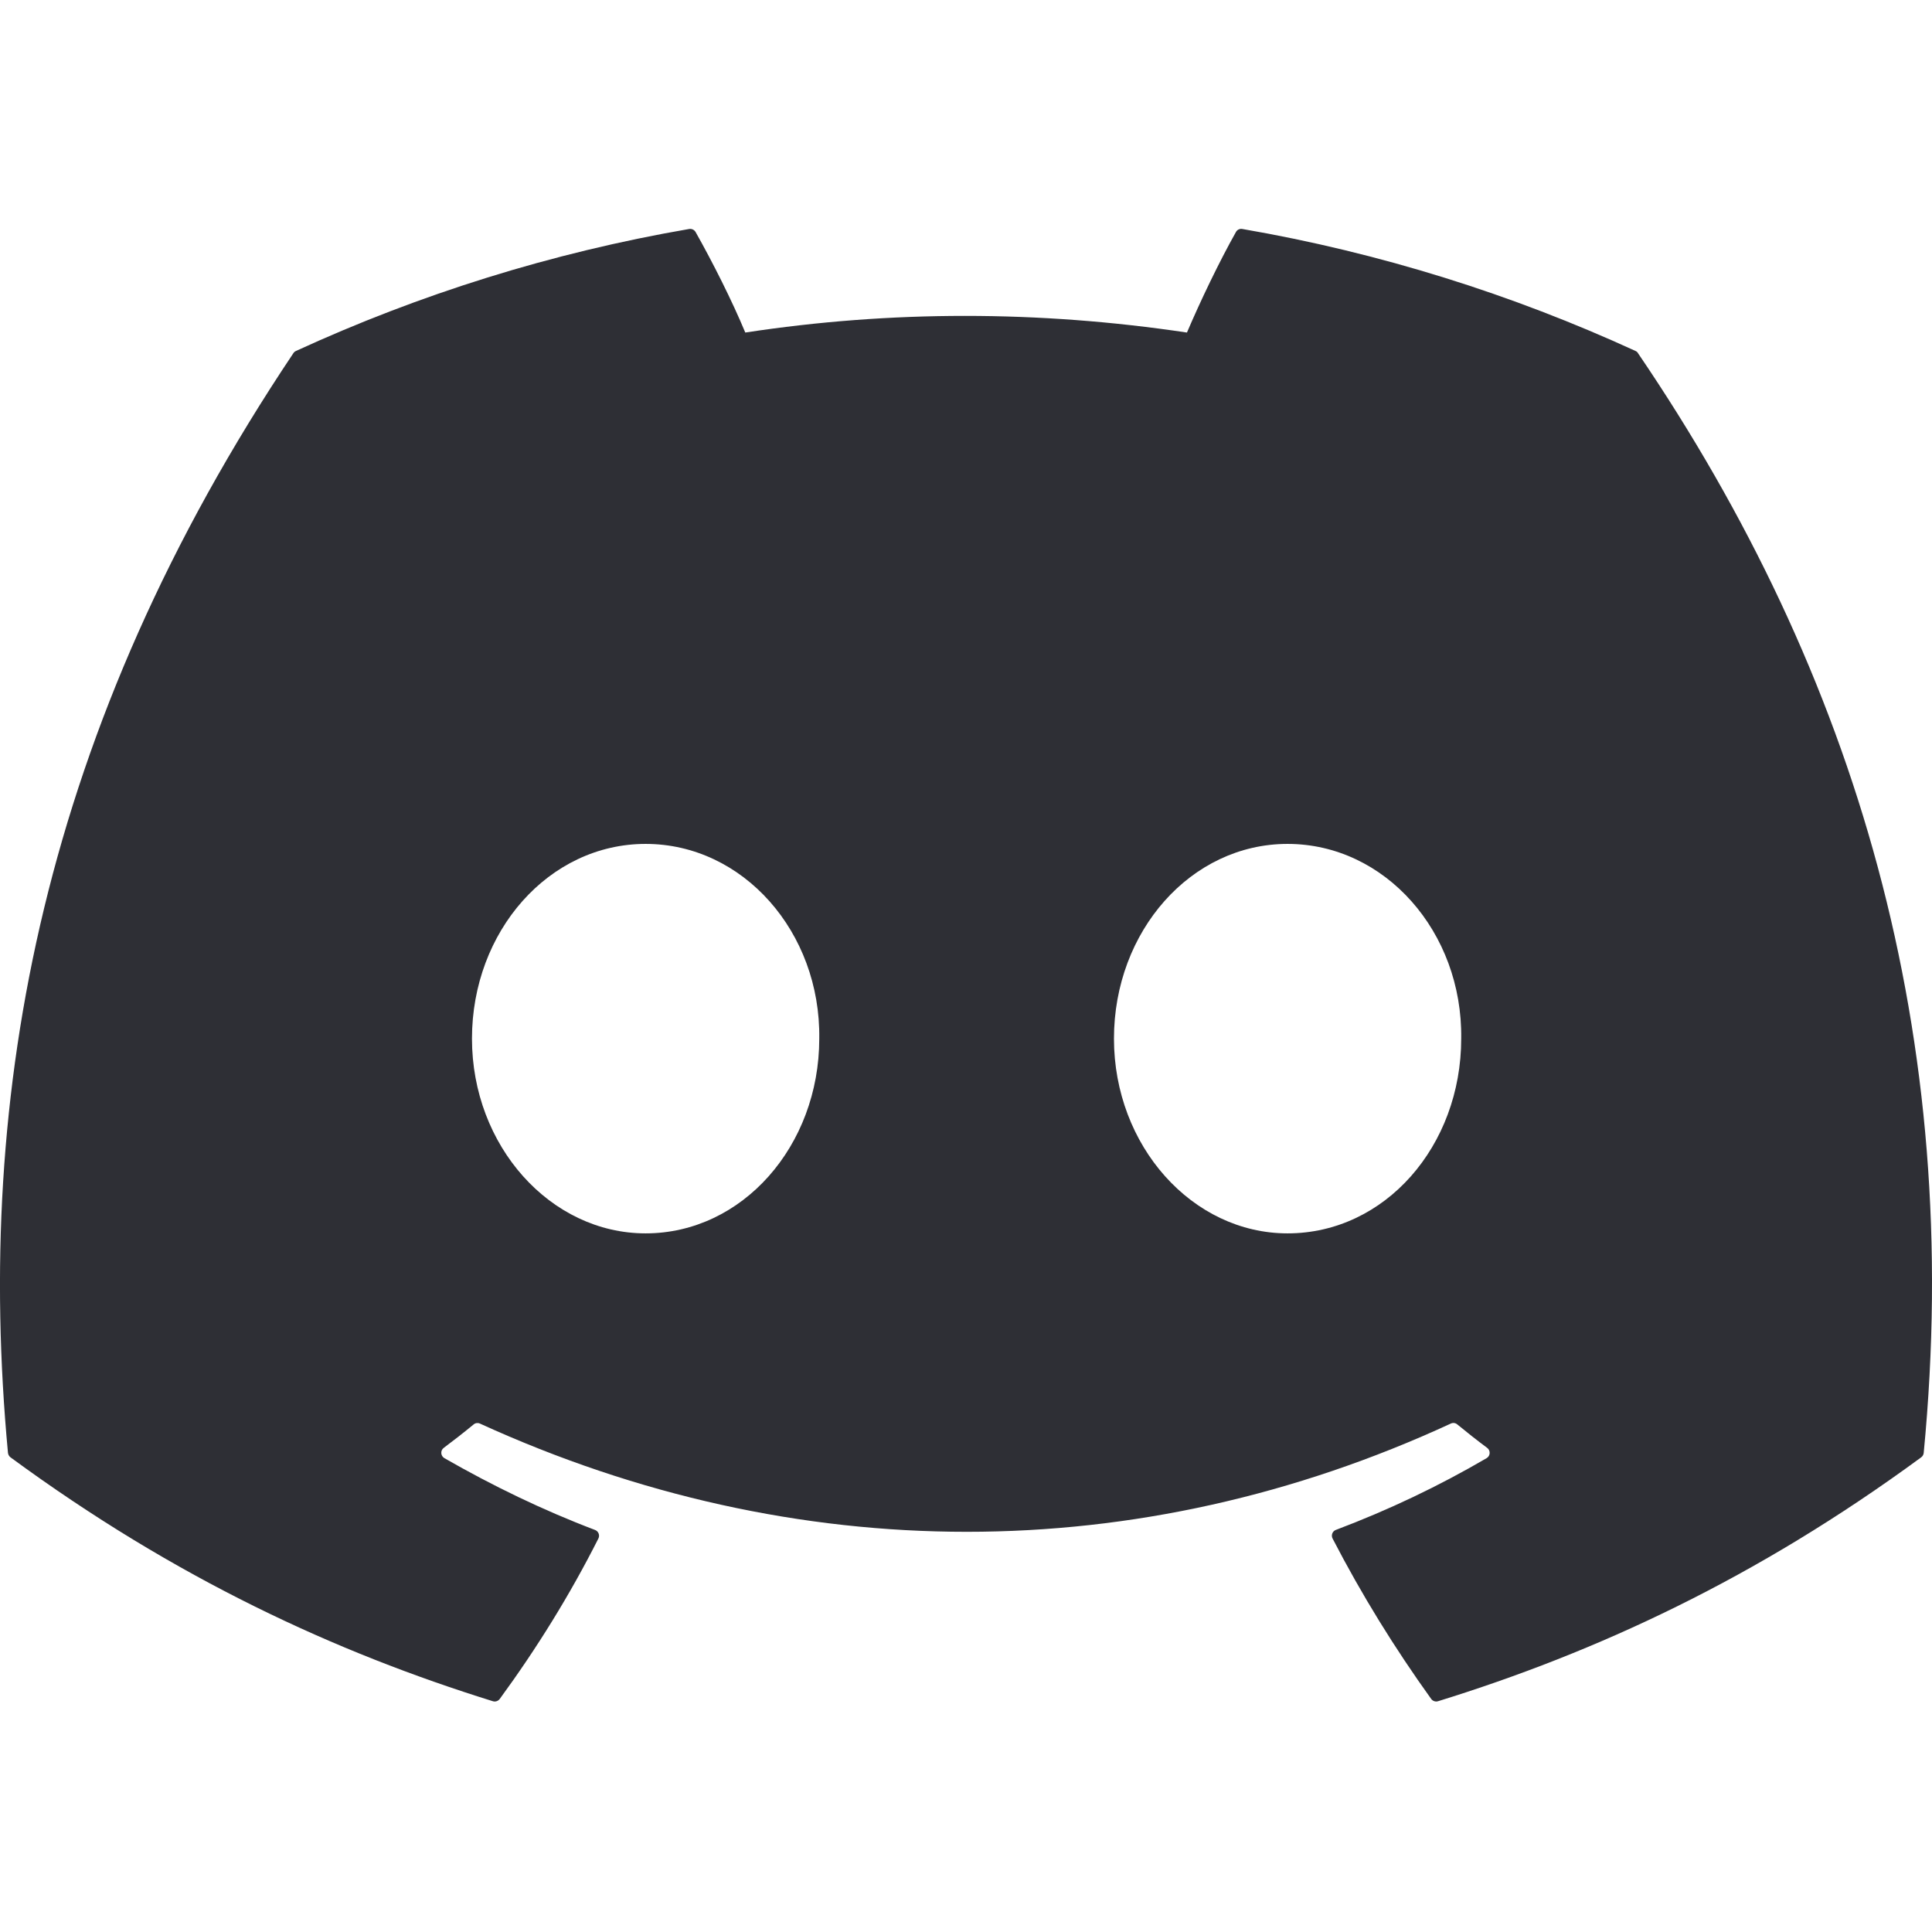 <svg width="41" height="41" viewBox="0 0 41 41" fill="none" xmlns="http://www.w3.org/2000/svg">
<path d="M34.708 7.448C32.095 6.249 29.293 5.365 26.363 4.859C26.309 4.85 26.256 4.874 26.229 4.923C25.868 5.564 25.469 6.4 25.189 7.057C22.038 6.586 18.903 6.586 15.816 7.057C15.537 6.385 15.123 5.564 14.761 4.923C14.733 4.876 14.68 4.851 14.627 4.859C11.698 5.364 8.896 6.247 6.281 7.448C6.259 7.458 6.239 7.474 6.226 7.495C0.911 15.436 -0.545 23.182 0.169 30.831C0.173 30.869 0.194 30.905 0.223 30.927C3.73 33.503 7.127 35.066 10.461 36.103C10.514 36.119 10.57 36.099 10.604 36.056C11.393 34.978 12.096 33.843 12.699 32.649C12.734 32.579 12.7 32.496 12.628 32.468C11.513 32.045 10.451 31.529 9.43 30.944C9.349 30.896 9.342 30.781 9.417 30.726C9.632 30.565 9.847 30.397 10.052 30.228C10.089 30.197 10.141 30.19 10.184 30.21C16.894 33.273 24.159 33.273 30.789 30.21C30.833 30.189 30.885 30.195 30.923 30.226C31.129 30.395 31.343 30.565 31.56 30.726C31.634 30.781 31.63 30.896 31.549 30.944C30.527 31.541 29.466 32.045 28.349 32.467C28.276 32.494 28.244 32.579 28.279 32.649C28.895 33.841 29.598 34.977 30.372 36.054C30.405 36.099 30.463 36.119 30.516 36.103C33.866 35.066 37.263 33.503 40.77 30.927C40.801 30.905 40.82 30.87 40.824 30.833C41.678 21.989 39.392 14.307 34.762 7.497C34.75 7.474 34.731 7.458 34.708 7.448ZM13.701 26.174C11.681 26.174 10.016 24.319 10.016 22.041C10.016 19.764 11.648 17.909 13.701 17.909C15.769 17.909 17.418 19.78 17.386 22.041C17.386 24.319 15.753 26.174 13.701 26.174ZM27.324 26.174C25.304 26.174 23.64 24.319 23.64 22.041C23.64 19.764 25.272 17.909 27.324 17.909C29.393 17.909 31.041 19.78 31.009 22.041C31.009 24.319 29.393 26.174 27.324 26.174Z" fill="#2E2F35"/>
</svg>
